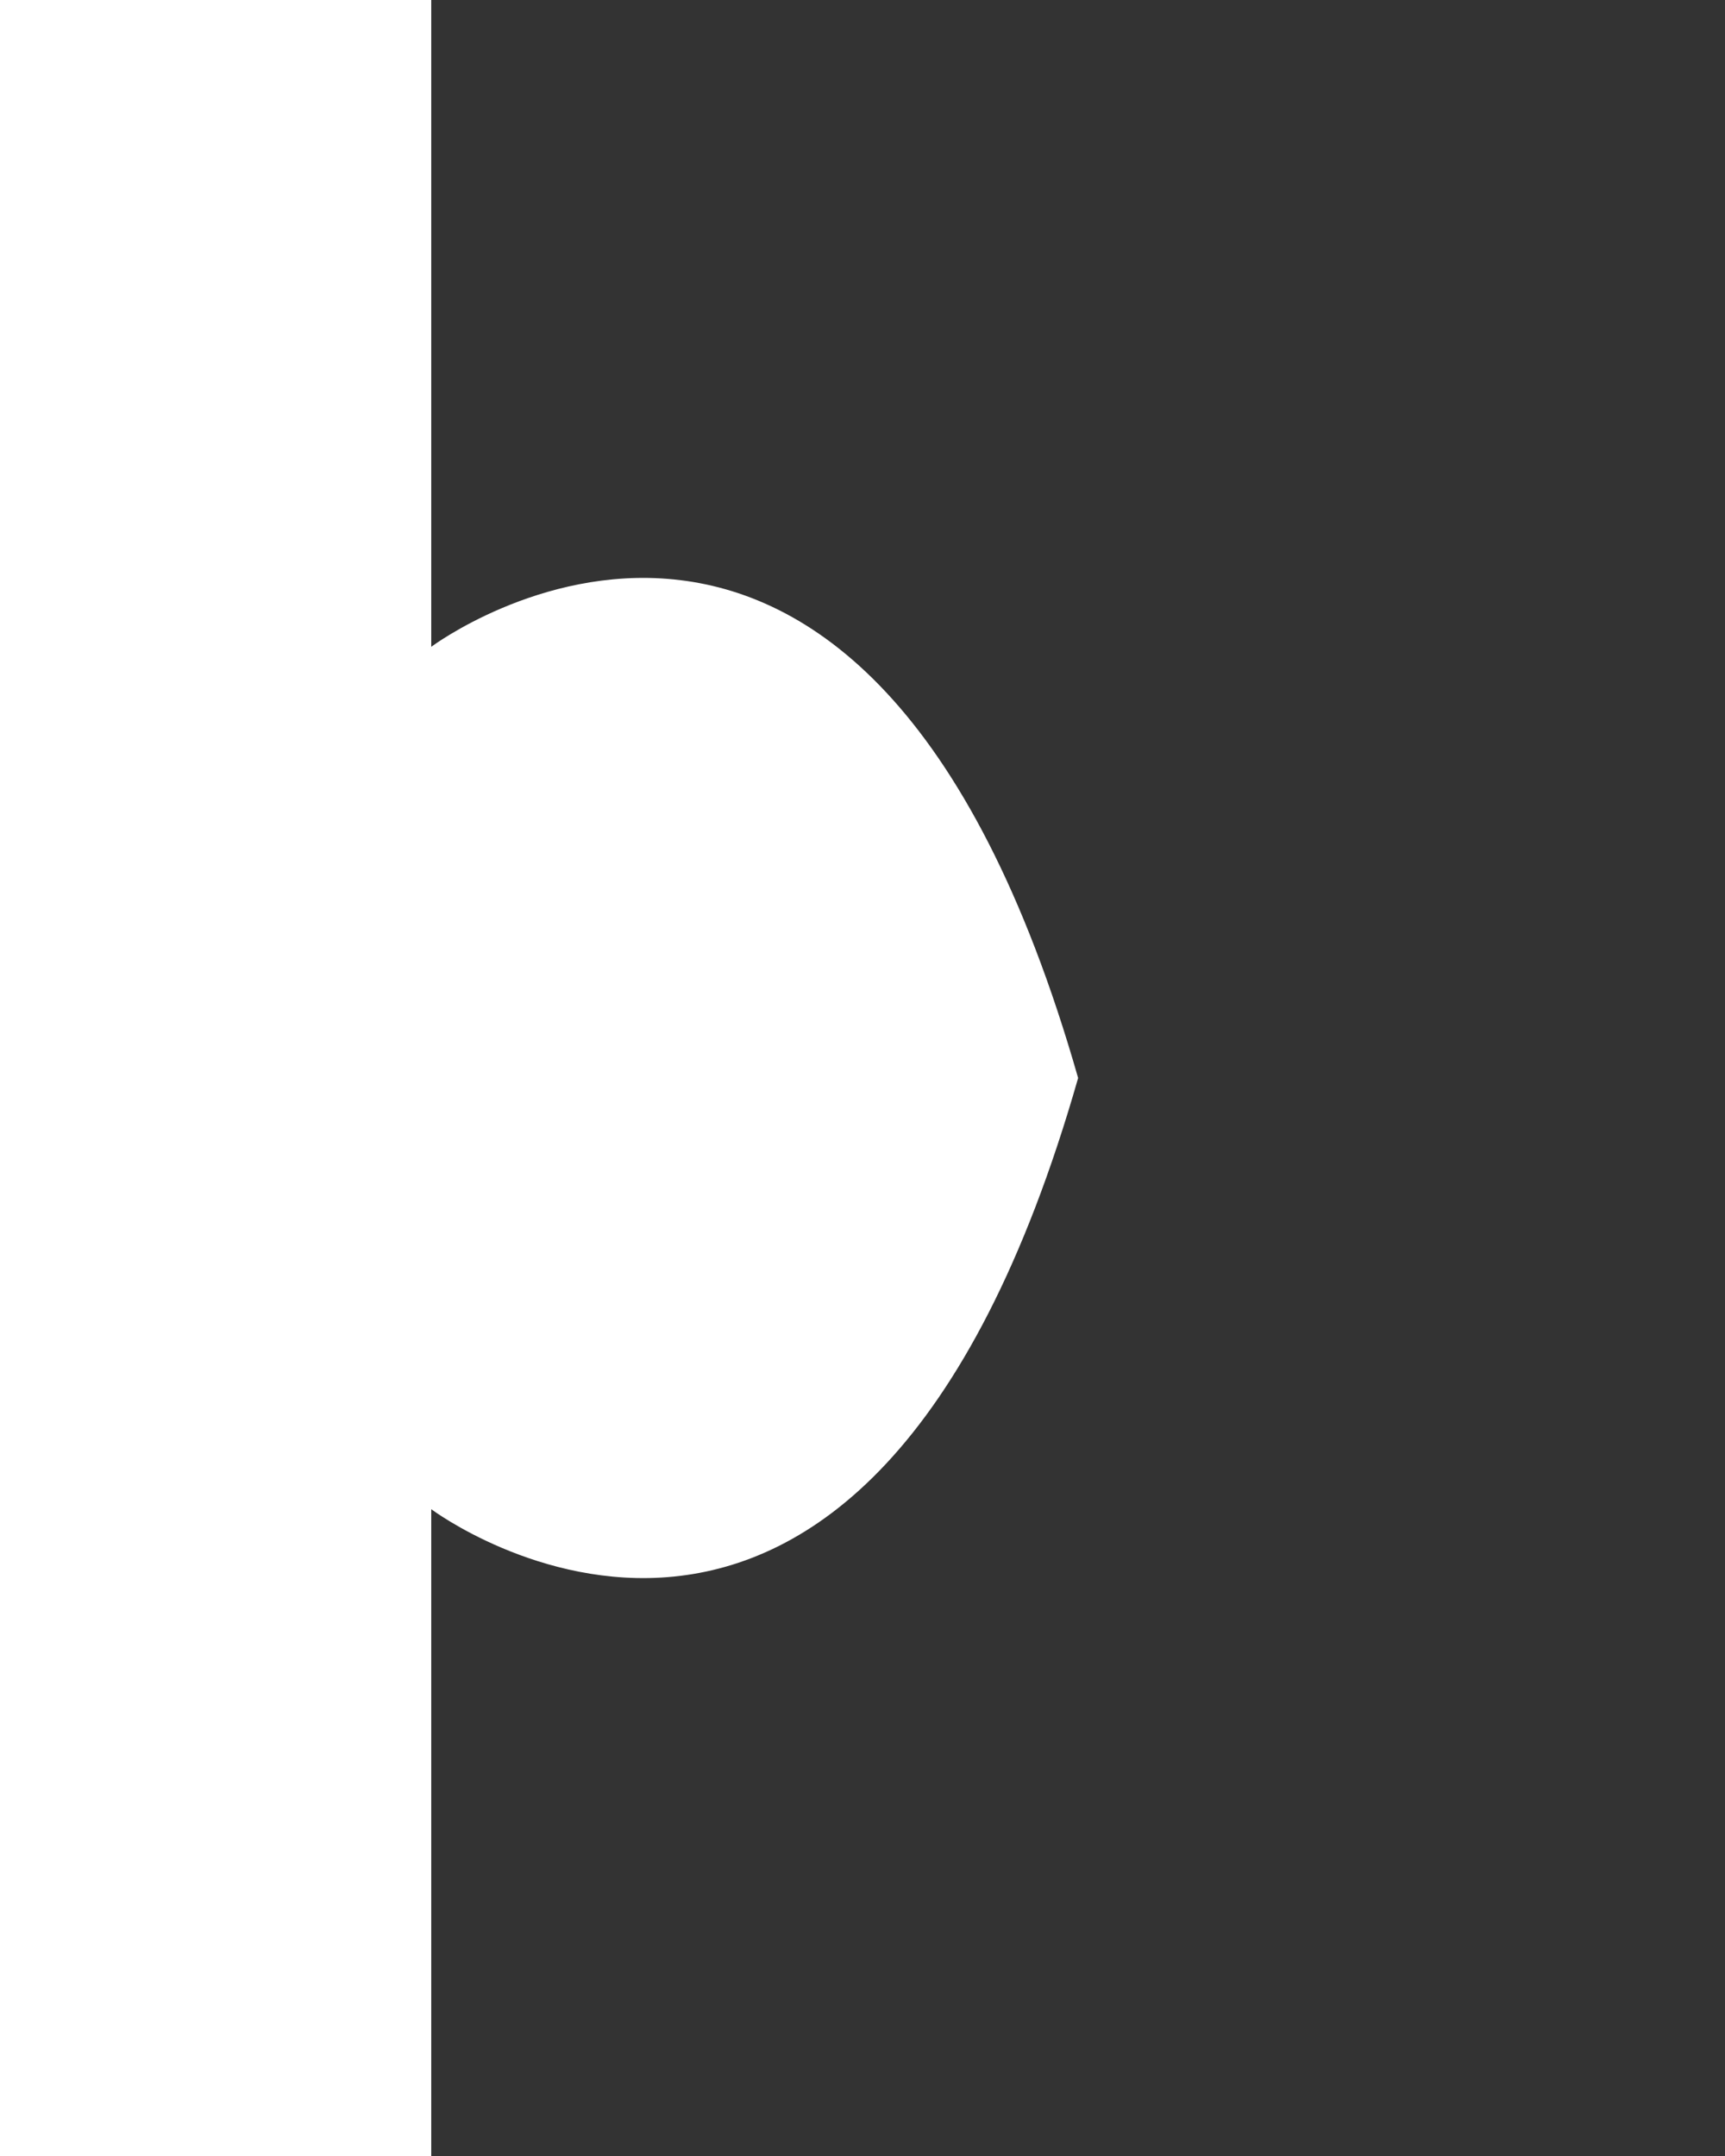 <svg width="80" height="100" viewBox="0 0 80 100" xmlns="http://www.w3.org/2000/svg">
  <rect x="0" y="0" width="80" height="100" fill="#333333" stroke="none"/>
  <path d="
    M0,0 
    H20 
    V30 
    C20,30 40,35 40,50 
    C40,65 20,70 20,70 
    V100 
    H0 
    Z

    M20,30 
    C20,30 40,15 50,50 
    C40,85 20,70 20,70 
    Z
  "
  fill="white" />
</svg>
